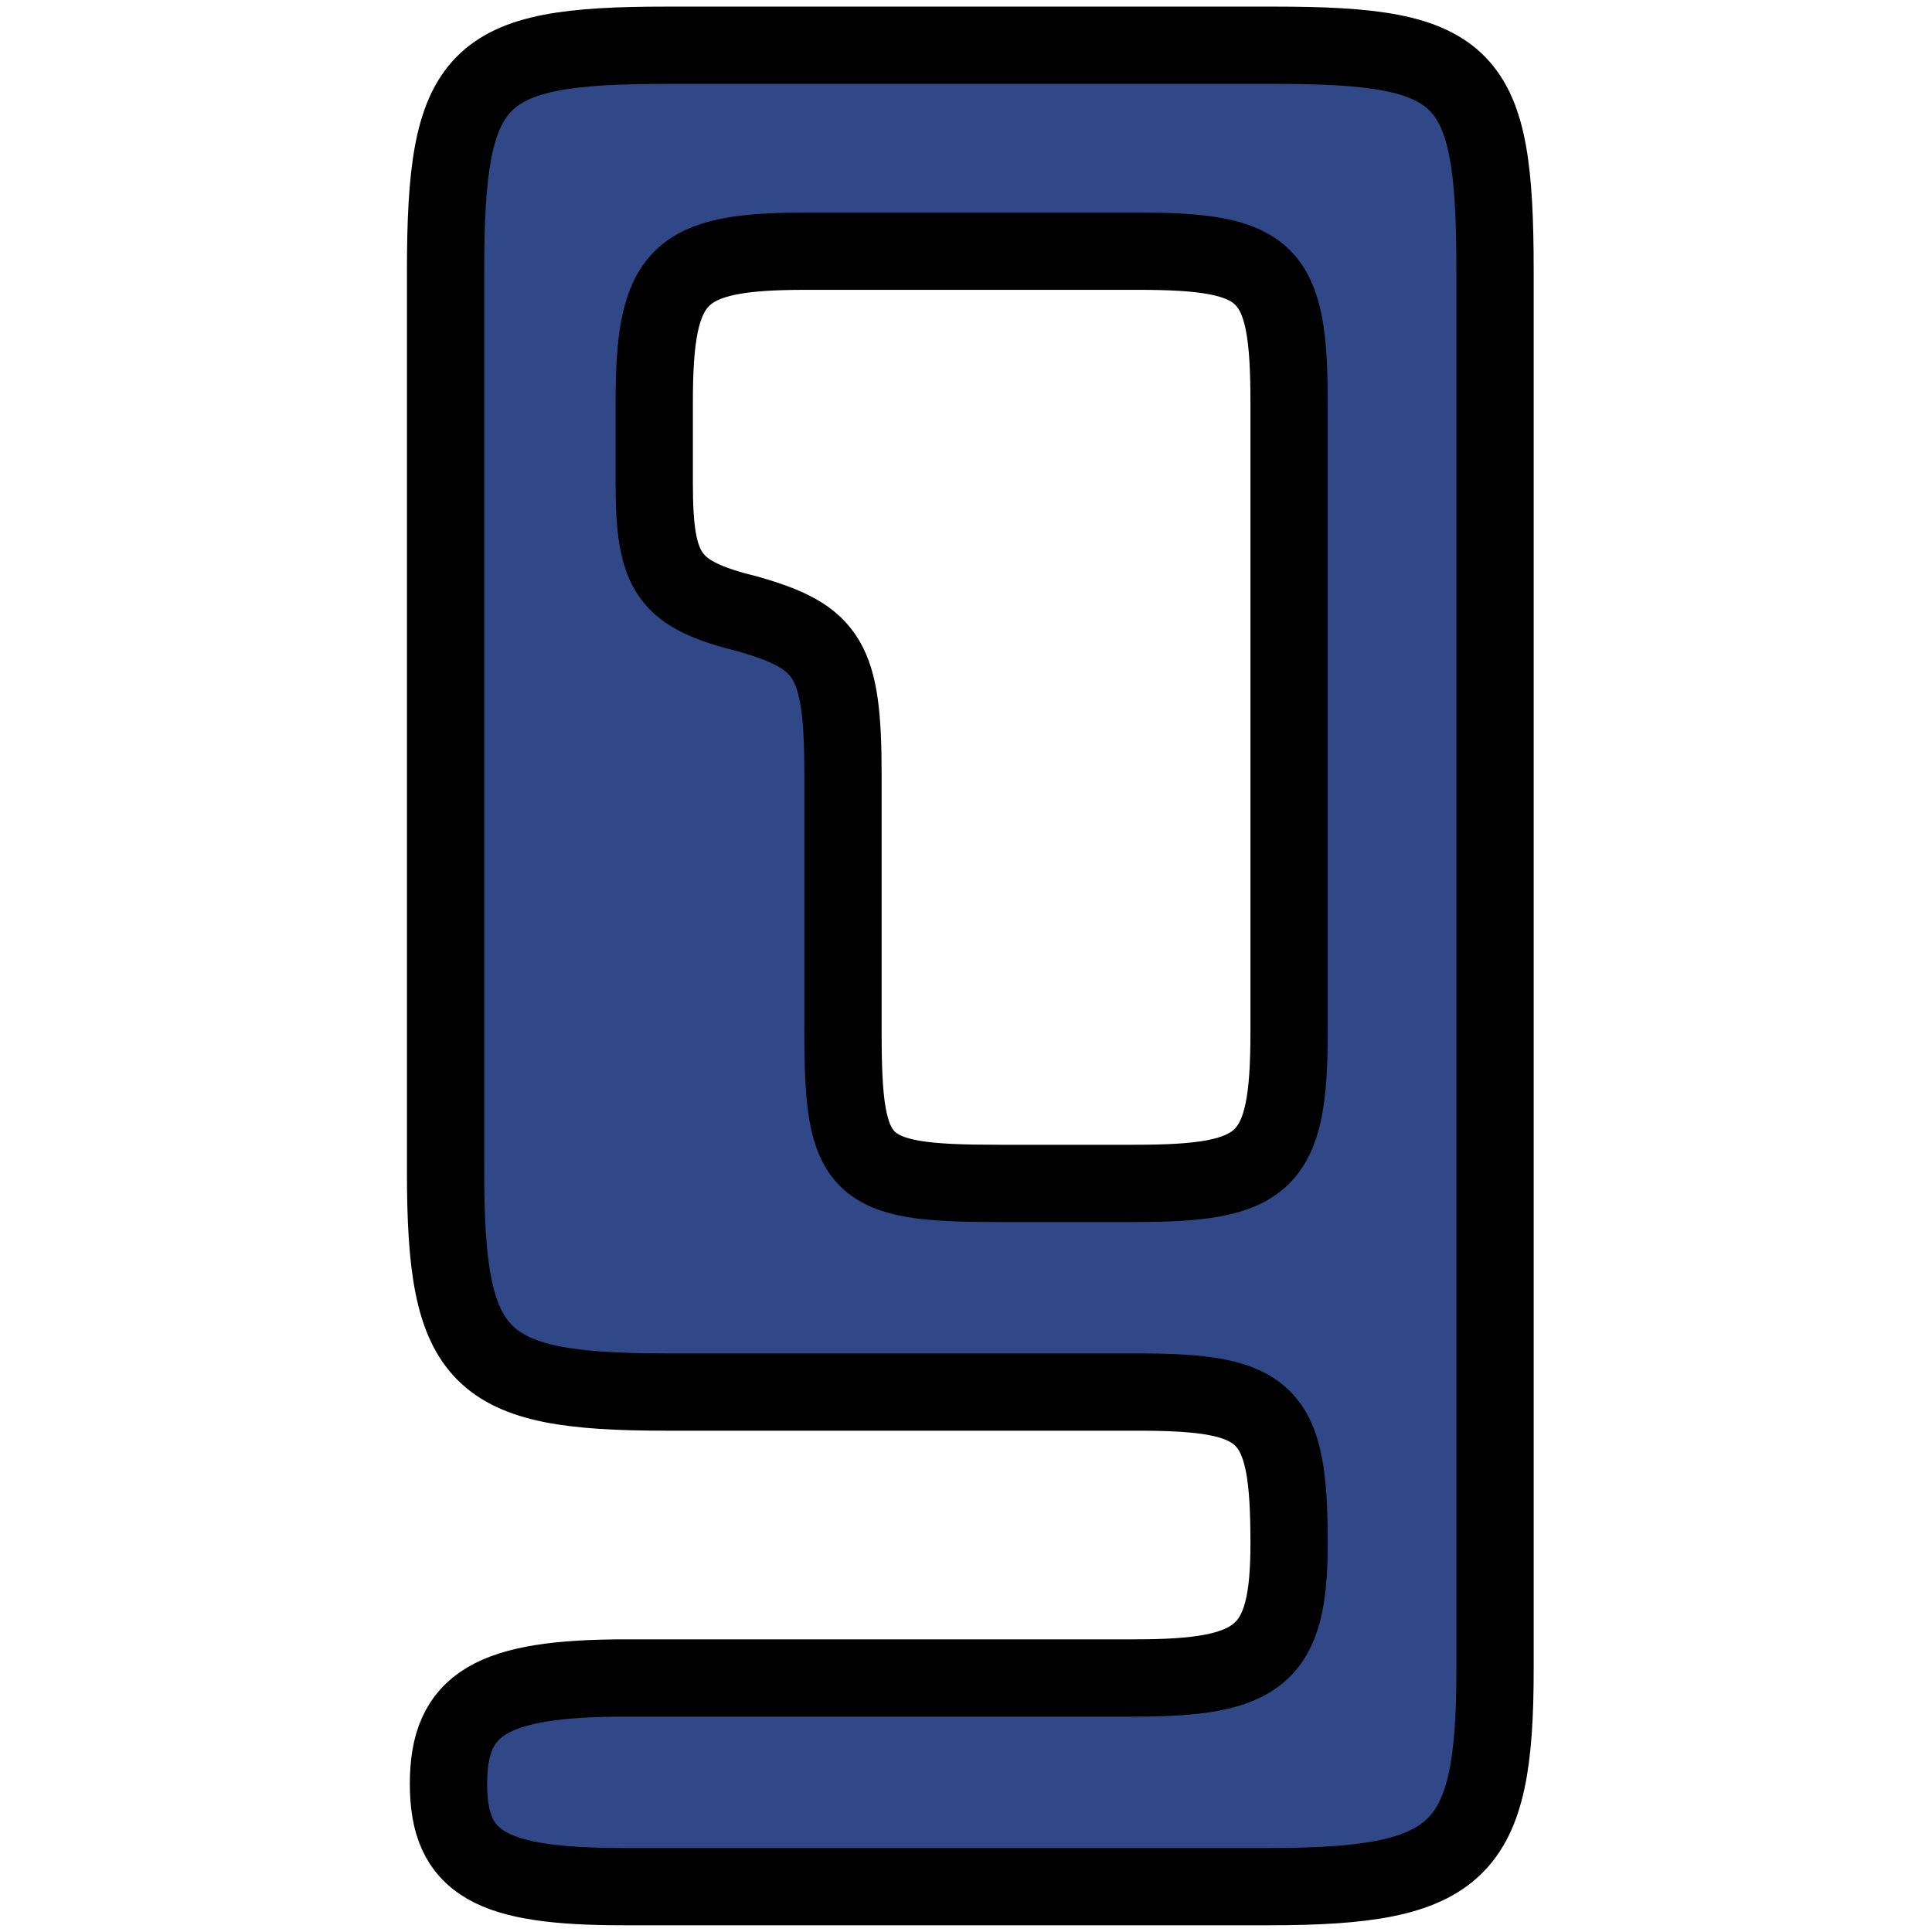 <svg xmlns="http://www.w3.org/2000/svg" viewBox="176.507 127.306 100 100" width="100" height="100"><path d="M253.89 141.338c0-10.21-1.34-11.69-11.4-11.69h-31.52c-9.92 0-11.4 1.48-11.4 11.69v46.62c0 9.77 1.63 11.4 11.4 11.4h24.42c6.8 0 7.84 1.04 7.84 7.84 0 5.78-1.48 6.96-7.99 6.96h-26.35c-6.95 0-9.17 1.33-9.17 5.48 0 4.14 2.22 5.32 9.03 5.32h33.44c9.92 0 11.7-1.77 11.7-11.24v-72.38zm-10.66 6.81v32.56c0 6.81-1.18 7.85-7.99 7.85h-7.11c-7.25 0-7.99-.74-7.99-7.85v-13.32c0-5.92-.74-7.1-4.88-8.29-4.15-1.03-4.89-2.07-4.89-6.8v-4.15c0-6.66 1.19-7.84 7.85-7.84h17.17c6.8 0 7.84 1.03 7.84 7.84z" fill="#304888" stroke="#000" stroke-width="4"/></svg>